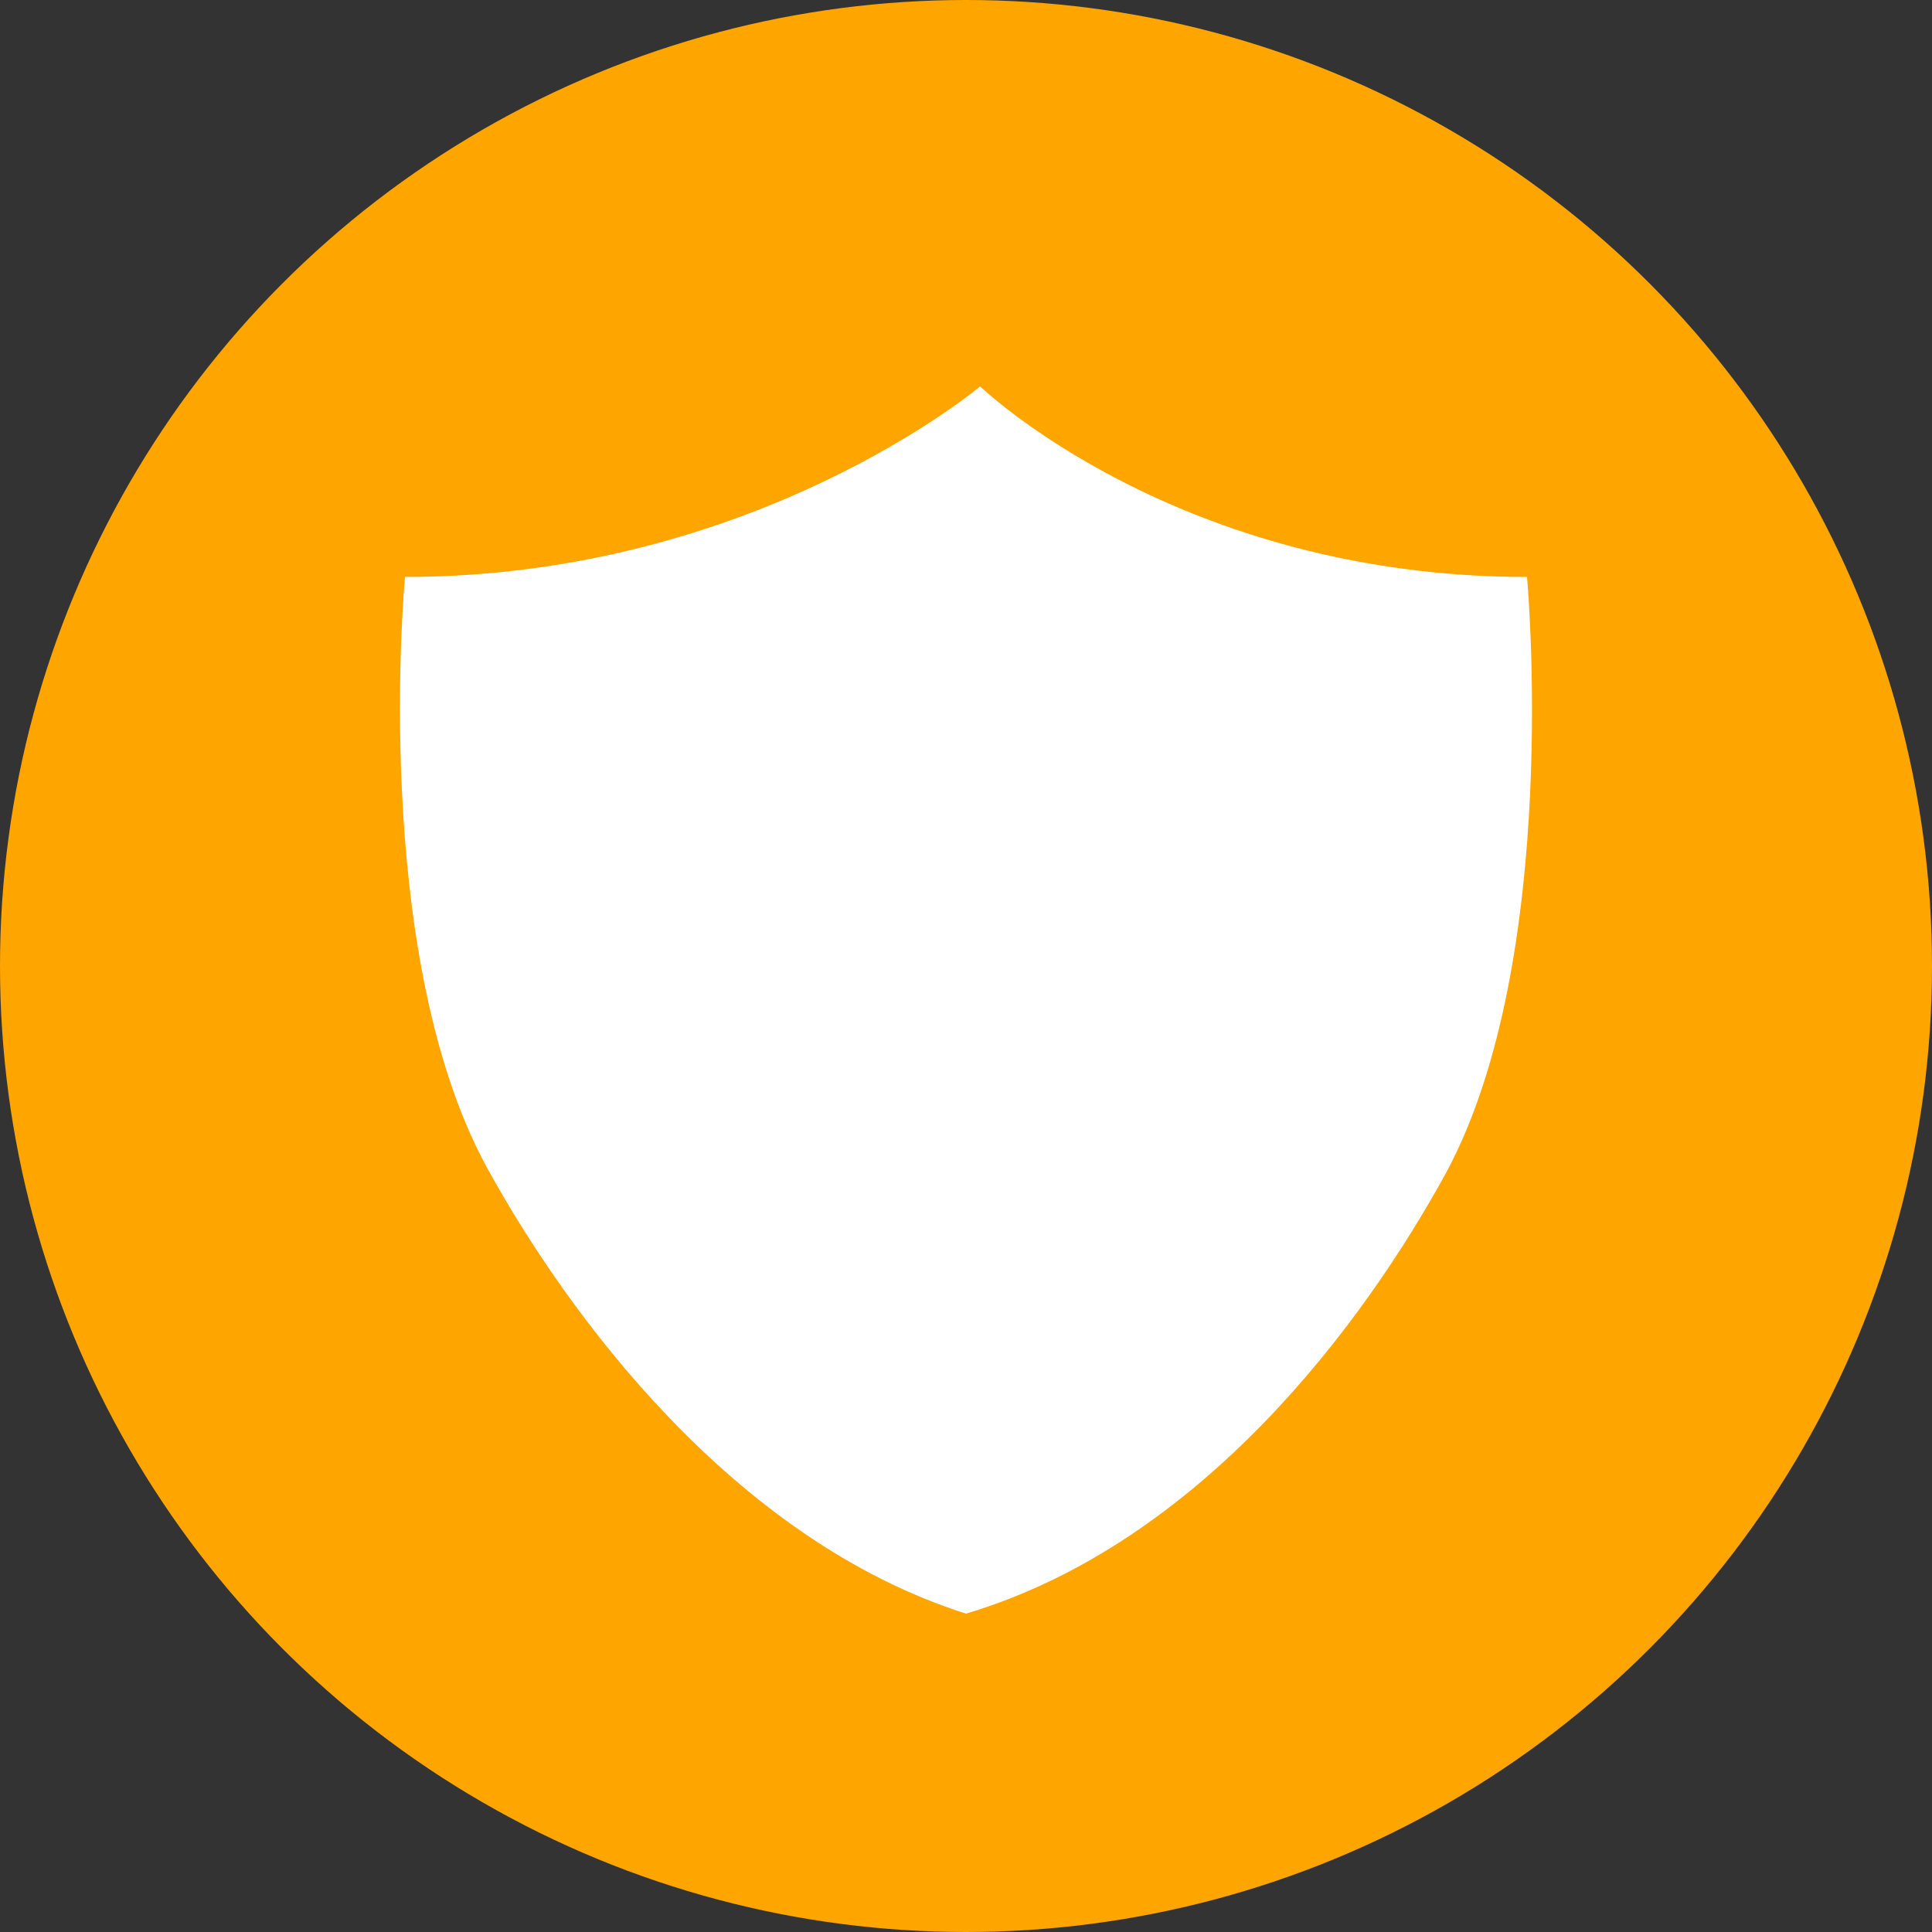<?xml version="1.0" encoding="UTF-8" standalone="no"?>
<svg
   xmlns:dc="http://purl.org/dc/elements/1.1/"
   xmlns:cc="http://creativecommons.org/ns#"
   xmlns:rdf="http://www.w3.org/1999/02/22-rdf-syntax-ns#"
   xmlns:svg="http://www.w3.org/2000/svg"
   xmlns="http://www.w3.org/2000/svg"
   xmlns:sodipodi="http://sodipodi.sourceforge.net/DTD/sodipodi-0.dtd"
   xmlns:inkscape="http://www.inkscape.org/namespaces/inkscape"
   height="72"
   width="72"
   viewBox="0 0 72 72"
   id="svg2"
   version="1.1"
   inkscape:version="0.91 r13725"
   sodipodi:docname="icon.svg"
   inkscape:export-filename="D:\Projekty\Raptor.Public\Docs\icon.png"
   inkscape:export-xdpi="90"
   inkscape:export-ydpi="90">
  <rect x="0" y="0" width="72" height="72" fill="#333333" stroke="none"/>
  <defs
     id="defs11" />
  <sodipodi:namedview
     pagecolor="#ffffff"
     bordercolor="#666666"
     borderopacity="1"
     objecttolerance="10"
     gridtolerance="10"
     guidetolerance="10"
     inkscape:pageopacity="0"
     inkscape:pageshadow="2"
     inkscape:window-width="1920"
     inkscape:window-height="1017"
     id="namedview9"
     showgrid="false"
     inkscape:zoom="5.2149125"
     inkscape:cx="28.286714"
     inkscape:cy="-4.0483265"
     inkscape:window-x="-8"
     inkscape:window-y="-8"
     inkscape:window-maximized="1"
     inkscape:current-layer="svg2" />
  <circle
     style="fill:#fea500"
     id="ellipse6"
     cx="36"
     cy="36"
     r="36" />
  <path
     sodipodi:nodetypes="ccccccc"
     style="fill:#ffffff"
     inkscape:connector-curvature="0"
     d="m 36.526,14.4 c 0,0 7.363,7.101 20.381,7.101 0,0 1.314,14.2 -3.024,22.221 C 50.858,49.244 44.809,57.507 36,60.136 27.321,57.376 21.142,48.98 18.118,43.459 13.779,35.438 15.093,21.5 15.093,21.5 c 13.018,0 21.433,-7.101 21.433,-7.101 z"
     id="path1" />
</svg>
